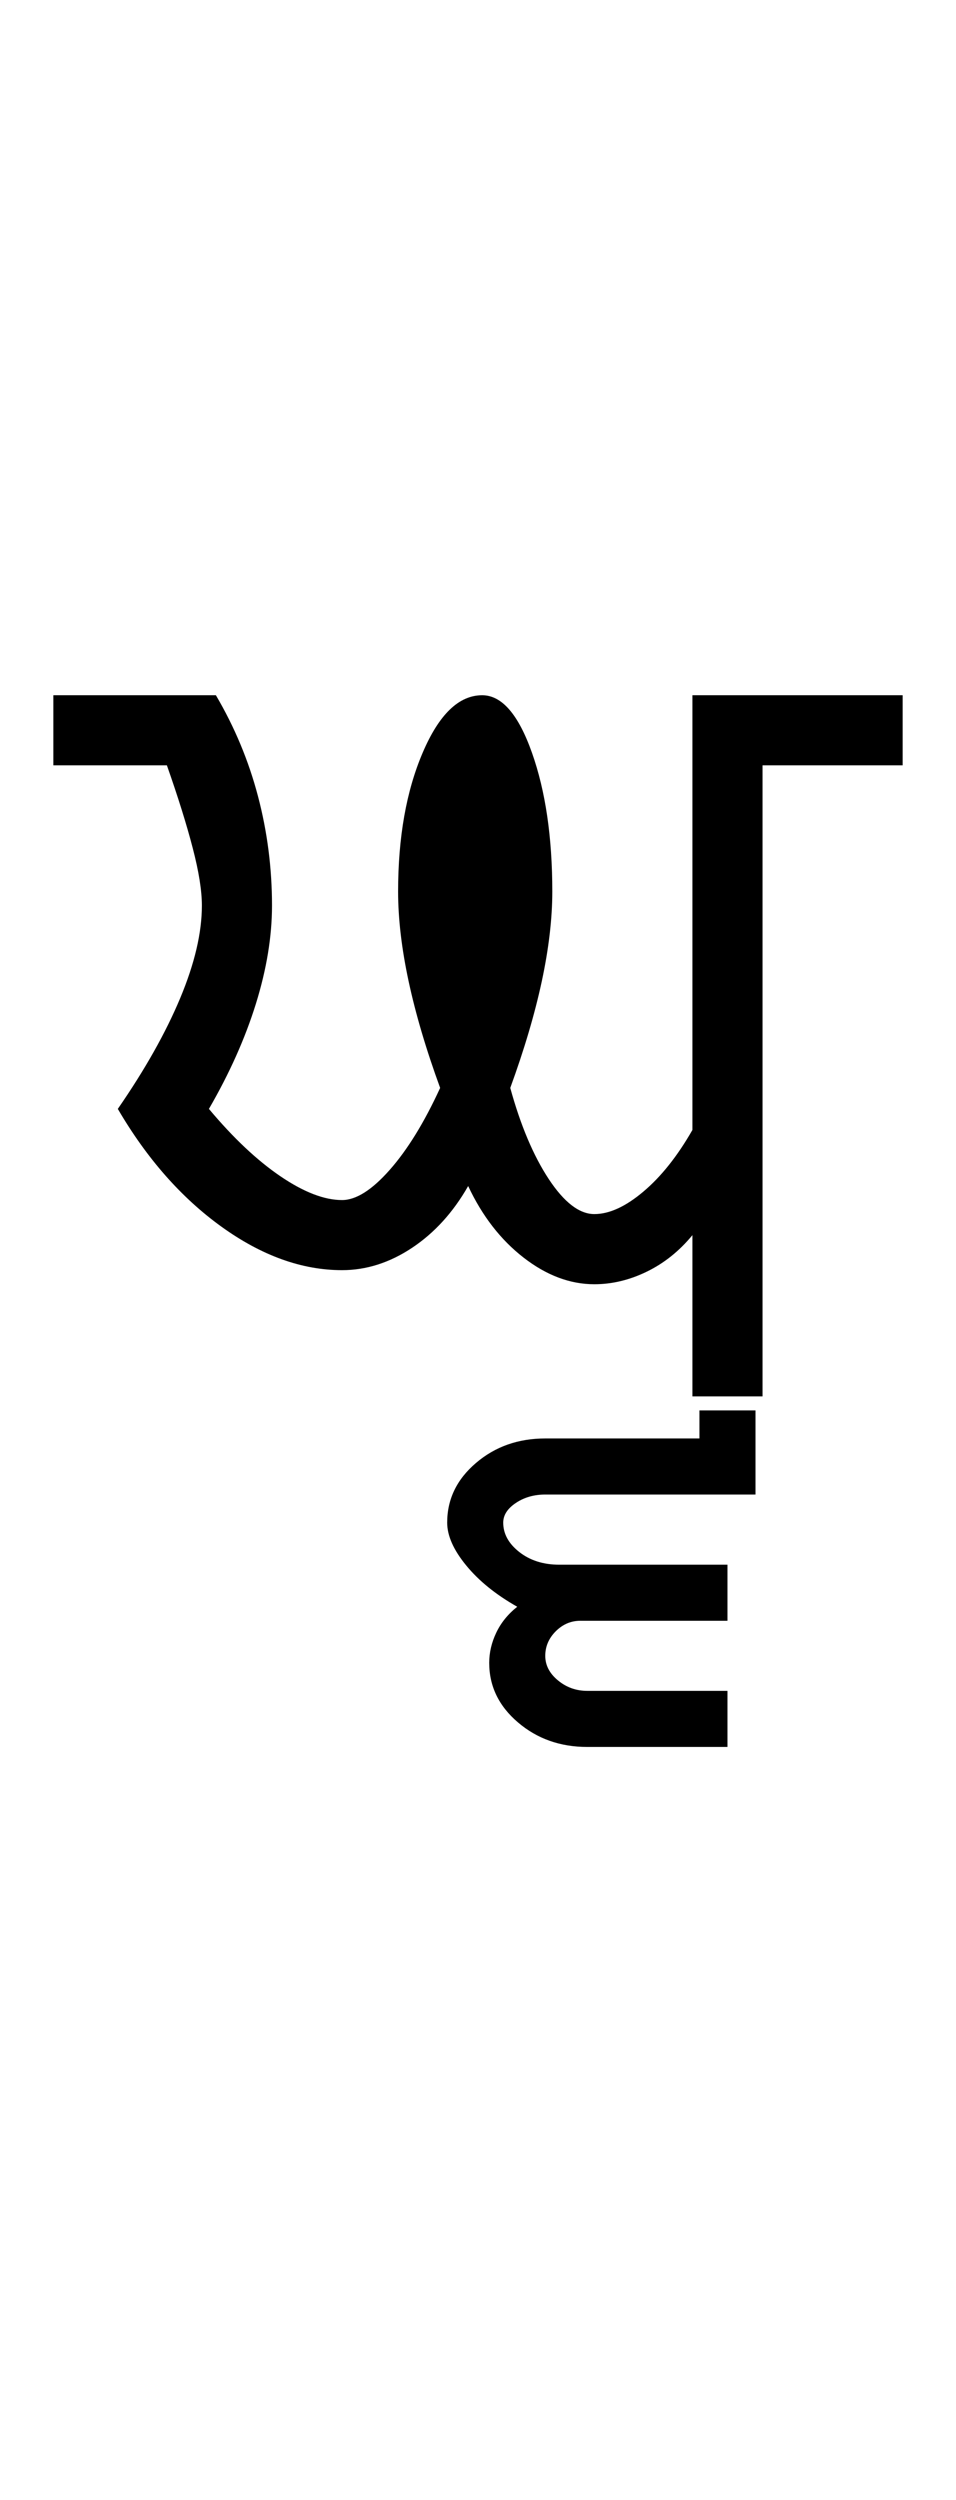 <?xml version="1.0" encoding="UTF-8"?>
<svg xmlns="http://www.w3.org/2000/svg" xmlns:xlink="http://www.w3.org/1999/xlink" width="227.078pt" height="593.5pt" viewBox="0 0 227.078 593.5" version="1.1">
<defs>
<g>
<symbol overflow="visible" id="glyph0-0">
<path style="stroke:none;" d="M 33.297 -233.031 L 233.031 -233.031 L 233.031 0 L 33.297 0 Z M 216.391 -16.641 L 216.391 -216.391 L 49.938 -216.391 L 49.938 -16.641 Z M 216.391 -16.641 "/>
</symbol>
<symbol overflow="visible" id="glyph0-1">
<path style="stroke:none;" d="M 35.281 -166.453 C 39.727 -158.898 43.062 -150.906 45.281 -142.469 C 47.5 -134.039 48.609 -125.391 48.609 -116.516 C 48.609 -109.191 47.332 -101.422 44.781 -93.203 C 42.227 -84.992 38.508 -76.676 33.625 -68.25 C 39.395 -61.363 45.051 -56.035 50.594 -52.266 C 56.145 -48.492 61.031 -46.609 65.25 -46.609 C 68.57 -46.609 72.344 -48.992 76.562 -53.766 C 80.781 -58.535 84.773 -65.023 88.547 -73.234 C 85.223 -82.336 82.727 -90.77 81.062 -98.531 C 79.395 -106.301 78.562 -113.406 78.562 -119.844 C 78.562 -132.719 80.504 -143.703 84.391 -152.797 C 88.273 -161.898 92.988 -166.453 98.531 -166.453 C 103.195 -166.453 107.141 -161.898 110.359 -152.797 C 113.578 -143.703 115.188 -132.719 115.188 -119.844 C 115.188 -113.406 114.352 -106.301 112.688 -98.531 C 111.02 -90.77 108.523 -82.336 105.203 -73.234 C 107.641 -64.359 110.688 -57.145 114.344 -51.594 C 118.008 -46.051 121.617 -43.281 125.172 -43.281 C 128.723 -43.281 132.602 -45.055 136.812 -48.609 C 141.031 -52.16 144.914 -57.039 148.469 -63.25 L 148.469 -166.453 L 198.406 -166.453 L 198.406 -149.812 L 165.125 -149.812 L 165.125 0 L 148.469 0 L 148.469 -38.281 C 145.363 -34.508 141.758 -31.625 137.656 -29.625 C 133.551 -27.625 129.391 -26.625 125.172 -26.625 C 119.398 -26.625 113.797 -28.734 108.359 -32.953 C 102.922 -37.172 98.535 -42.832 95.203 -49.938 C 91.66 -43.719 87.223 -38.832 81.891 -35.281 C 76.566 -31.738 71.02 -29.969 65.25 -29.969 C 55.707 -29.969 46.16 -33.406 36.609 -40.281 C 27.066 -47.156 18.859 -56.477 11.984 -68.25 C 18.422 -77.562 23.359 -86.32 26.797 -94.531 C 30.234 -102.75 31.953 -110.078 31.953 -116.516 C 31.953 -120.066 31.227 -124.613 29.781 -130.156 C 28.344 -135.707 26.297 -142.258 23.641 -149.812 L -3.328 -149.812 L -3.328 -166.453 Z M 35.281 -166.453 "/>
</symbol>
<symbol overflow="visible" id="glyph0-2">
<path style="stroke:none;" d="M -104.859 29.969 C -104.859 24.414 -102.582 19.695 -98.031 15.812 C -93.488 11.926 -88 9.984 -81.562 9.984 L -44.938 9.984 L -44.938 3.328 L -31.625 3.328 L -31.625 23.297 L -81.562 23.297 C -84.227 23.297 -86.555 23.961 -88.547 25.297 C -90.547 26.629 -91.547 28.188 -91.547 29.969 C -91.547 32.625 -90.27 34.953 -87.719 36.953 C -85.164 38.953 -82.004 39.953 -78.234 39.953 L -38.281 39.953 L -38.281 53.266 L -73.234 53.266 C -75.453 53.266 -77.395 54.094 -79.062 55.75 C -80.727 57.414 -81.562 59.363 -81.562 61.594 C -81.562 63.812 -80.562 65.75 -78.562 67.406 C -76.562 69.07 -74.234 69.906 -71.578 69.906 L -38.281 69.906 L -38.281 83.219 L -71.578 83.219 C -78.016 83.219 -83.504 81.273 -88.047 77.391 C -92.598 73.516 -94.875 68.801 -94.875 63.25 C -94.875 60.812 -94.316 58.426 -93.203 56.094 C -92.098 53.758 -90.438 51.707 -88.219 49.938 C -93.32 47.051 -97.367 43.773 -100.359 40.109 C -103.359 36.453 -104.859 33.07 -104.859 29.969 Z M -104.859 29.969 "/>
</symbol>
</g>
</defs>
<g id="surface1">
<rect x="0" y="0" width="227.078" height="593.5" style="fill:rgb(100%,100%,100%);fill-opacity:1;stroke:none;"/>
<g style="fill:rgb(0%,0%,0%);fill-opacity:1;">
  <use xlink:href="#glyph0-1" x="16" y="331.5"/>
  <use xlink:href="#glyph0-2" x="211.078" y="331.5"/>
</g>
</g>
</svg>
